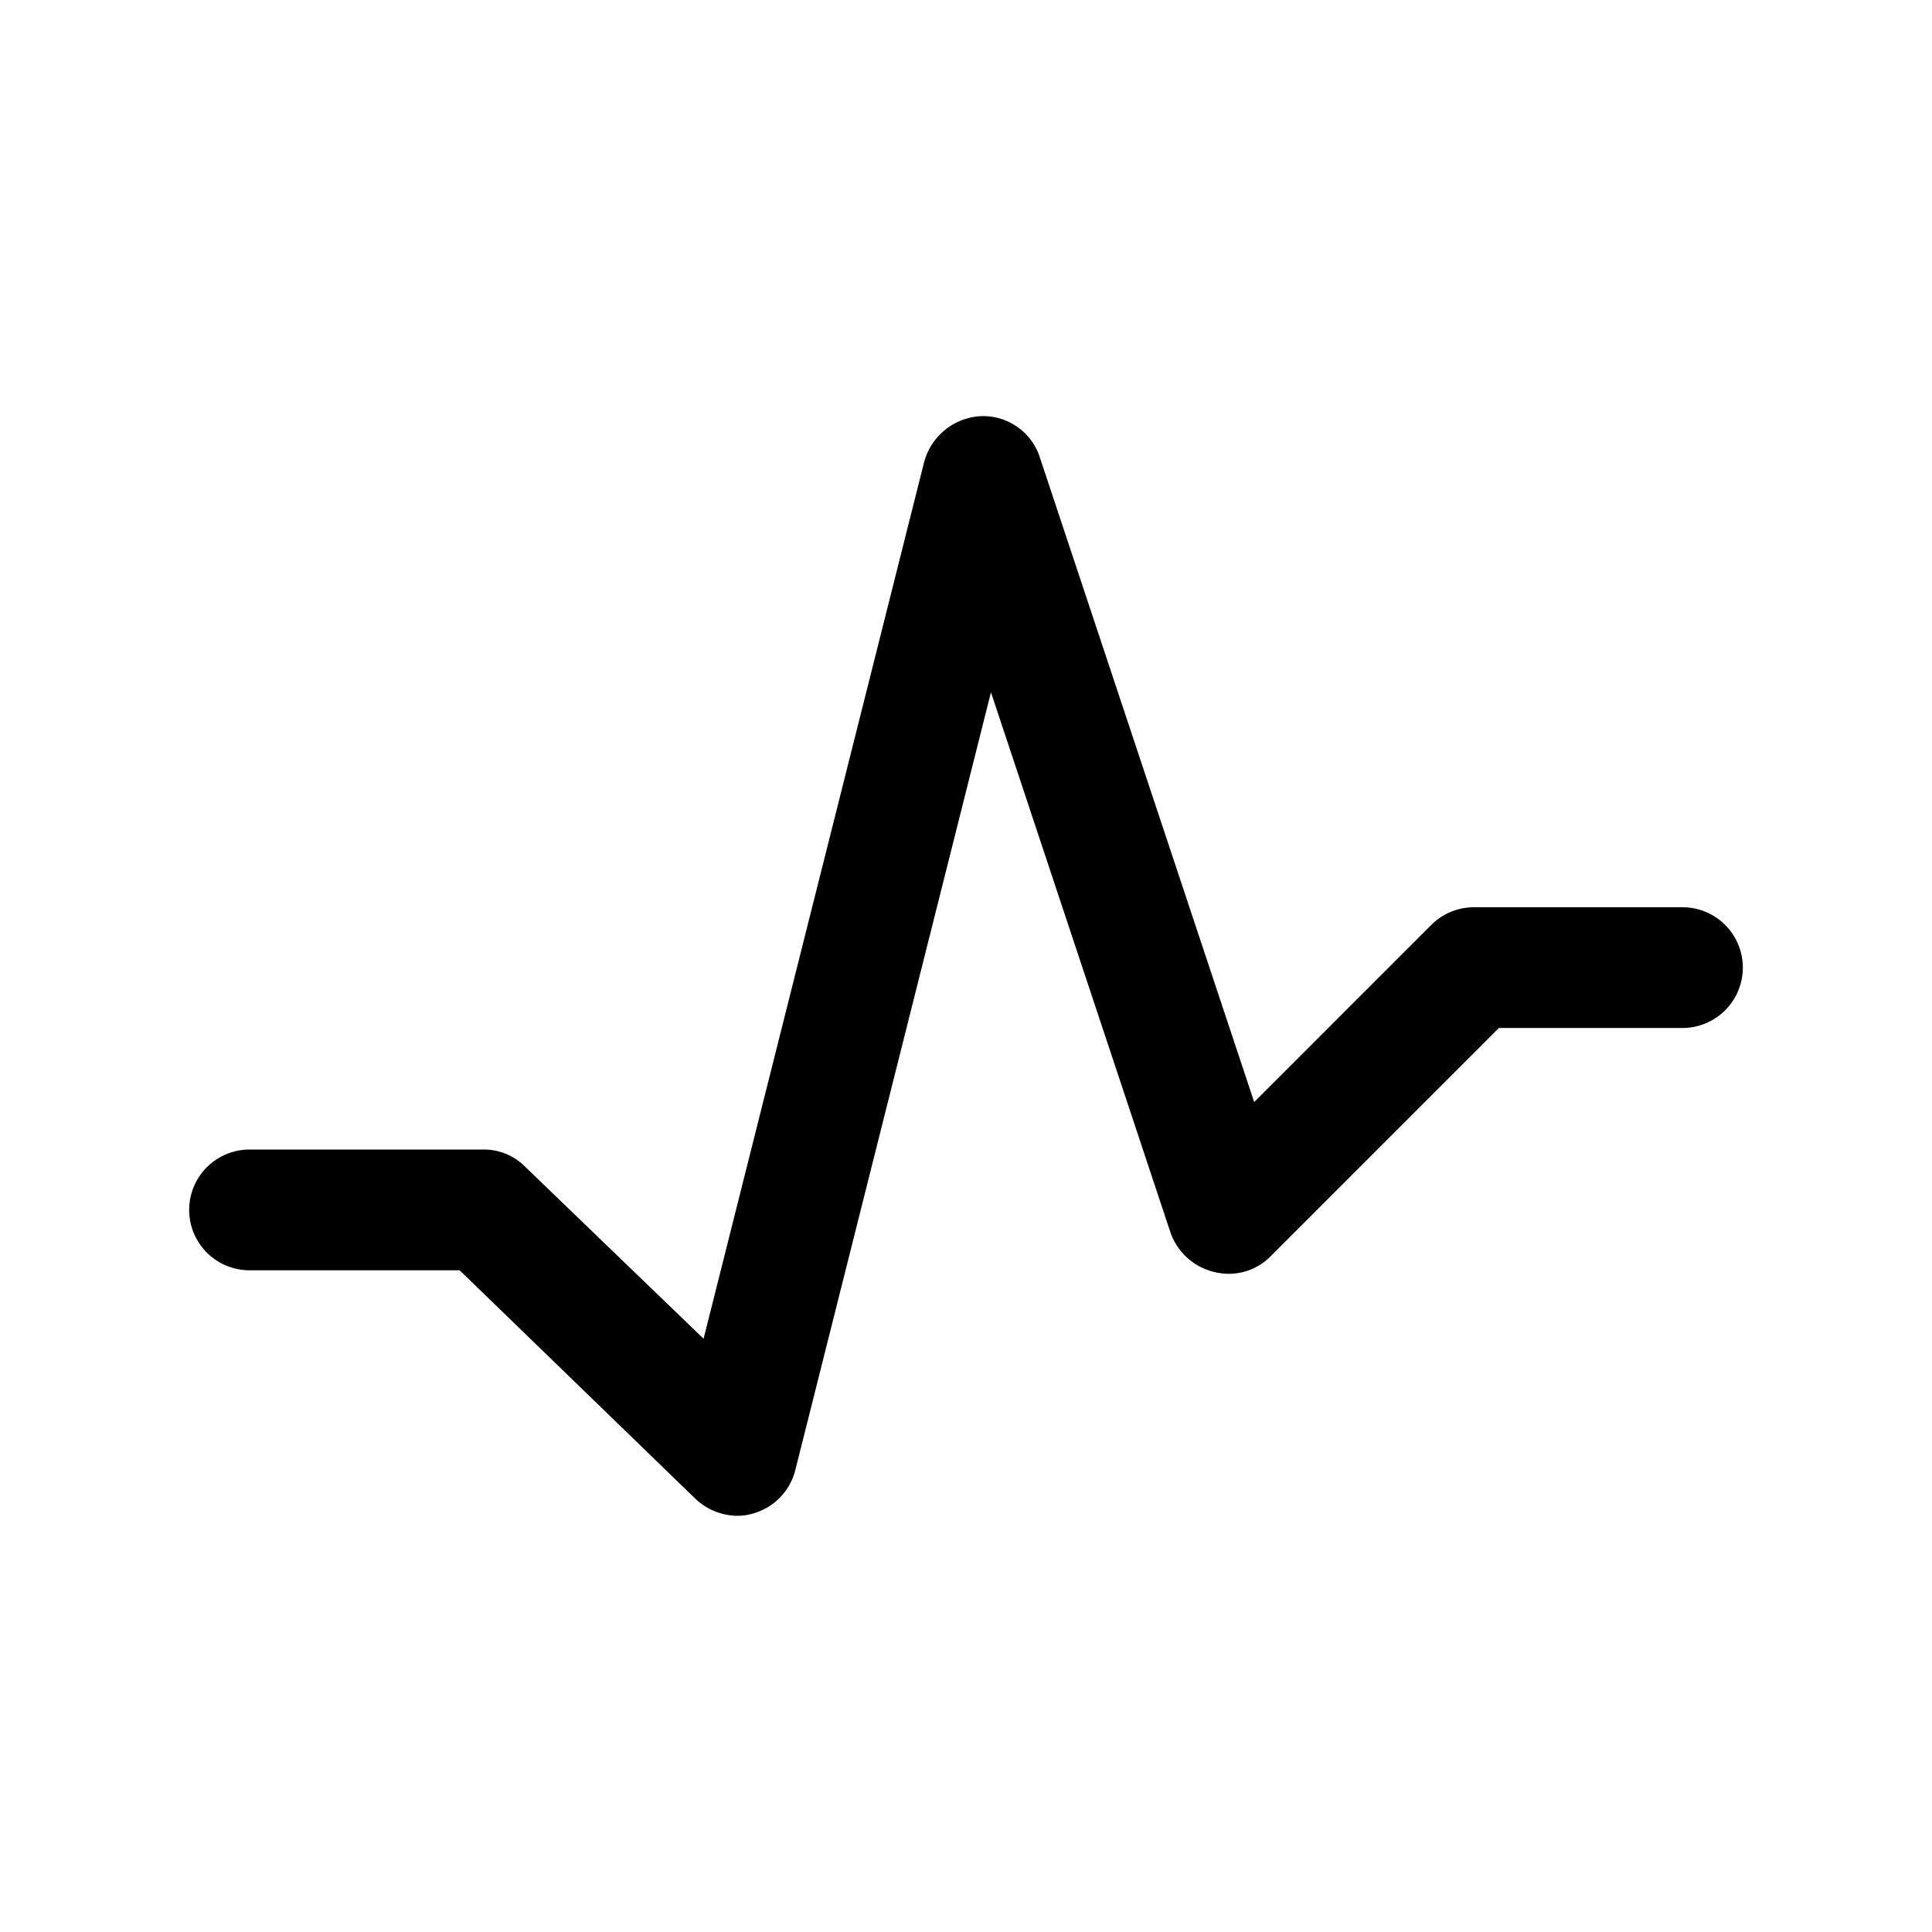 <svg id="Layer_1" data-name="Layer 1" xmlns="http://www.w3.org/2000/svg" xmlns:xlink="http://www.w3.org/1999/xlink" viewBox="0 0 24 24"><defs><style>.cls-1{fill:none;}.cls-2{clip-path:url(#clip-path);}</style><clipPath id="clip-path"><rect class="cls-1" y="0.02" width="24" height="24"/></clipPath></defs><title>data-stats</title><g class="cls-2"><path d="M9.16,18.83a.77.77,0,0,1-.53-.22L5.71,15.78H3.1a.75.75,0,1,1,0-1.5H6a.72.72,0,0,1,.52.21l2.22,2.14L11.48,5.74a.77.77,0,0,1,.7-.57.74.74,0,0,1,.74.52l2.66,8,2.2-2.2a.75.75,0,0,1,.53-.22H20.9a.75.75,0,0,1,0,1.5H18.62L15.79,15.6a.73.73,0,0,1-.71.2.76.76,0,0,1-.54-.49L12.31,8.6,9.88,18.26a.75.75,0,0,1-.52.54A.69.69,0,0,1,9.16,18.83Z"/></g></svg>